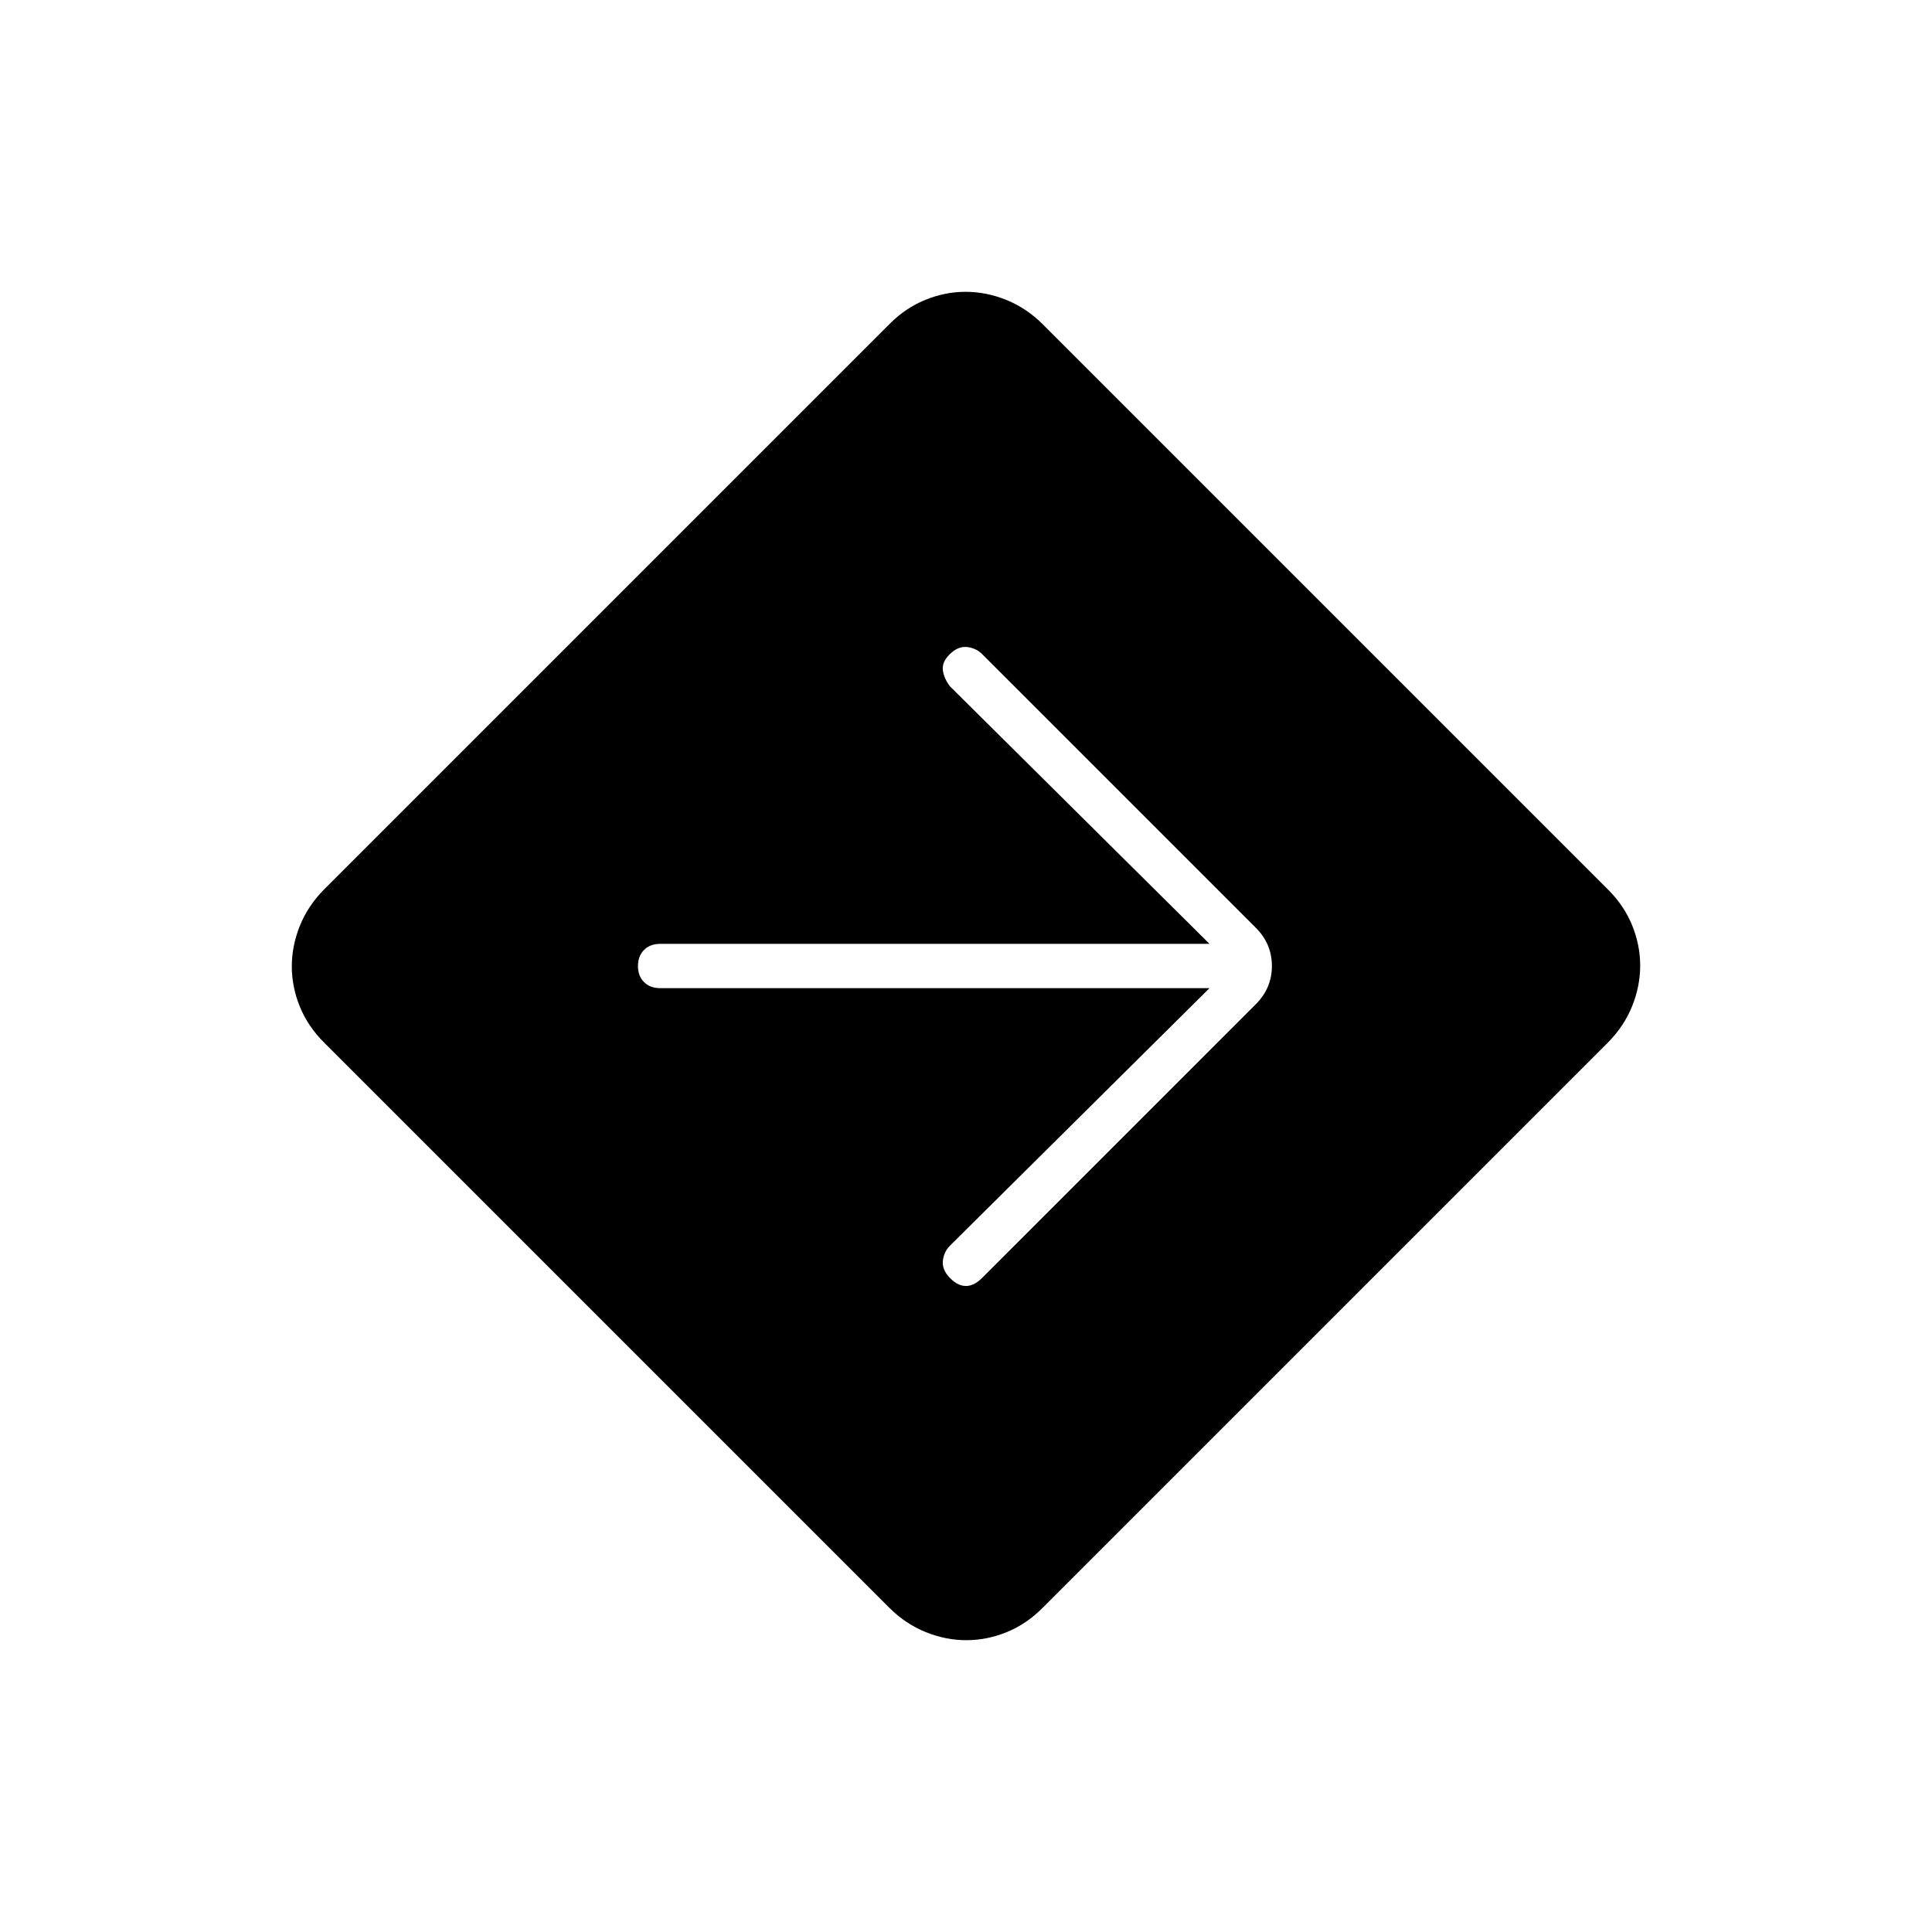 <svg xmlns="http://www.w3.org/2000/svg" width="48" height="48" viewBox="0 96 960 960"><path d="M480.197 911q-10.197 0-20.16-4-9.964-4-18.037-12L161 614q-8-7.958-12-17.782t-4-20.021q0-10.197 4-20.16 4-9.964 12-18.037l281-281q7.958-8 17.782-12t20.021-4q10.197 0 20.16 4 9.964 4 18.037 12l281 281q8 7.958 12 17.782t4 20.021q0 10.197-4 20.16-4 9.964-12 18.037L518 895q-7.958 8-17.782 12t-20.021 4ZM601 587 472 715q-3 3-3.5 7.5t3.717 8.717Q476 735 480 735t8-4l136-136q8-8 8-19t-8-19L488 421q-3-3-7.5-3.5t-8.717 3.717Q468 425 468.5 429t3.5 8l129 128H328q-4.95 0-7.975 3.035-3.025 3.035-3.025 8t3.025 7.965q3.025 3 7.975 3h273Z"/></svg>